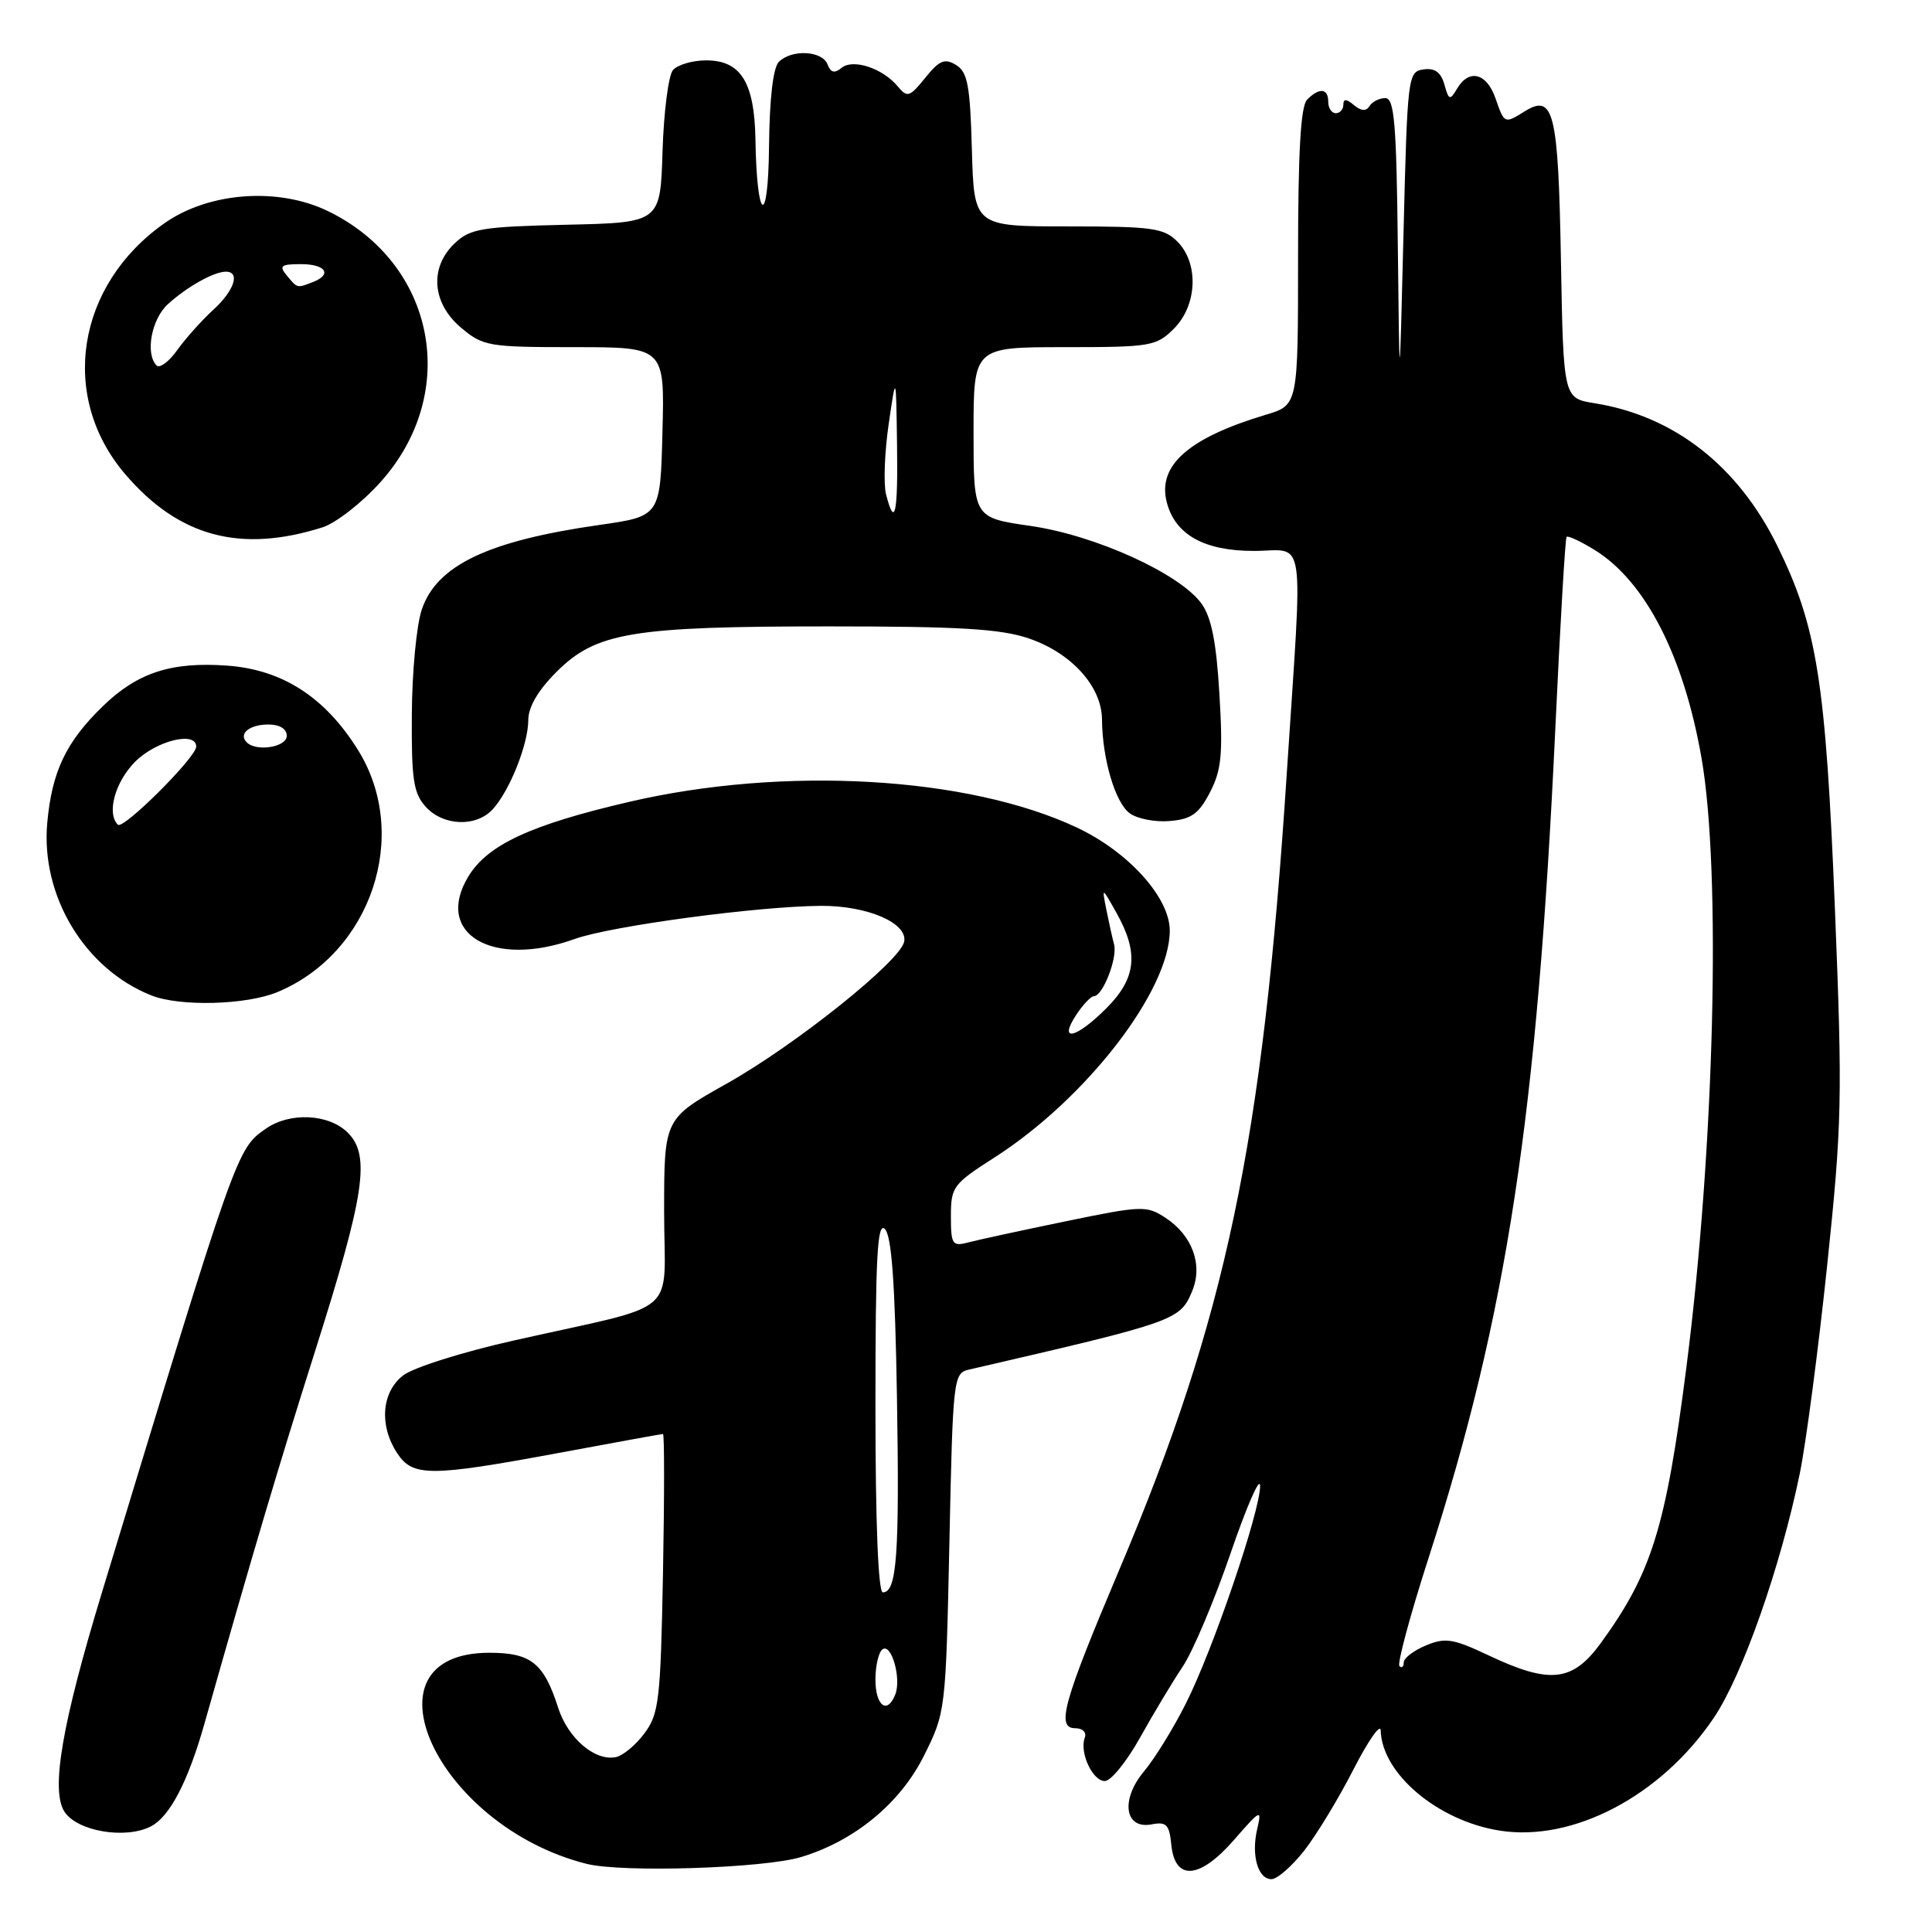 <?xml version="1.0" encoding="UTF-8" standalone="no"?>
<!DOCTYPE svg PUBLIC "-//W3C//DTD SVG 1.1//EN" "http://www.w3.org/Graphics/SVG/1.1/DTD/svg11.dtd" >
<svg xmlns="http://www.w3.org/2000/svg" xmlns:xlink="http://www.w3.org/1999/xlink" version="1.1" viewBox="0 0 256 256">
 <g >
 <path fill="currentColor"
d=" M 172.79 245.25 C 174.41 243.19 177.35 238.35 179.32 234.50 C 181.29 230.65 182.92 228.31 182.95 229.30 C 183.11 235.02 190.51 241.26 198.68 242.56 C 208.43 244.12 220.14 237.95 227.11 227.59 C 230.89 221.97 235.93 207.63 238.48 195.25 C 239.30 191.26 240.93 178.89 242.10 167.76 C 244.07 148.98 244.15 145.58 243.14 120.51 C 241.92 90.28 240.78 83.05 235.49 72.30 C 230.27 61.71 221.81 55.11 211.29 53.43 C 207.16 52.77 207.16 52.77 206.83 34.43 C 206.48 14.76 205.88 12.34 201.99 14.78 C 199.35 16.42 199.34 16.42 198.15 13.00 C 196.98 9.66 194.64 9.08 193.07 11.75 C 192.13 13.34 191.97 13.29 191.39 11.20 C 190.93 9.57 190.12 8.98 188.62 9.20 C 186.55 9.49 186.49 10.05 185.97 31.00 C 185.44 52.50 185.44 52.50 185.22 32.75 C 185.04 16.32 184.76 13.00 183.56 13.00 C 182.77 13.00 181.83 13.47 181.47 14.05 C 181.03 14.77 180.38 14.73 179.41 13.93 C 178.40 13.08 178.00 13.07 178.00 13.88 C 178.00 14.49 177.55 15.00 177.00 15.00 C 176.45 15.00 176.00 14.32 176.00 13.50 C 176.00 11.69 174.83 11.57 173.20 13.20 C 172.35 14.05 172.00 20.10 172.00 34.04 C 172.00 53.68 172.00 53.68 167.75 54.95 C 157.52 58.01 153.37 61.65 154.59 66.50 C 155.68 70.83 159.53 73.00 166.13 73.00 C 173.13 73.00 172.65 69.73 170.50 102.56 C 167.30 151.56 162.45 174.59 148.31 208.00 C 140.84 225.65 139.92 229.00 142.49 229.00 C 143.46 229.00 144.00 229.55 143.74 230.25 C 143.00 232.18 144.77 236.00 146.39 236.00 C 147.20 236.00 149.30 233.41 151.06 230.25 C 152.82 227.09 155.37 222.84 156.73 220.81 C 158.08 218.78 160.93 212.03 163.06 205.81 C 165.19 199.59 166.95 195.57 166.97 196.87 C 167.01 200.17 160.73 218.62 157.11 225.77 C 155.47 229.03 152.99 233.04 151.61 234.69 C 148.45 238.44 149.00 242.42 152.59 241.74 C 154.55 241.36 154.94 241.76 155.20 244.40 C 155.67 249.27 158.94 249.04 163.51 243.80 C 167.04 239.75 167.22 239.66 166.59 242.34 C 165.77 245.81 166.67 249.00 168.48 249.00 C 169.23 249.00 171.16 247.31 172.79 245.25 Z  M 106.18 246.06 C 113.25 243.92 119.28 238.94 122.41 232.68 C 125.30 226.89 125.32 226.77 125.80 204.42 C 126.26 182.58 126.33 181.96 128.39 181.48 C 155.92 175.12 156.36 174.96 157.98 171.05 C 159.41 167.59 157.99 163.70 154.44 161.37 C 151.92 159.72 151.32 159.74 141.15 161.84 C 135.29 163.05 129.49 164.31 128.25 164.64 C 126.19 165.18 126.00 164.89 126.00 161.15 C 126.00 157.27 126.29 156.88 131.75 153.39 C 143.90 145.62 155.00 131.27 155.00 123.31 C 155.00 118.93 149.52 112.86 142.66 109.64 C 128.25 102.87 103.86 101.48 83.37 106.25 C 70.33 109.28 64.62 111.93 62.07 116.12 C 57.45 123.72 65.26 128.33 76.12 124.43 C 80.92 122.70 100.41 120.08 108.80 120.03 C 114.92 120.00 120.28 122.30 119.81 124.77 C 119.31 127.35 105.39 138.48 96.25 143.61 C 88.00 148.24 88.00 148.24 88.00 160.58 C 88.00 174.76 90.57 172.56 68.14 177.61 C 61.30 179.14 54.71 181.22 53.39 182.27 C 50.56 184.49 50.22 188.89 52.62 192.54 C 54.69 195.70 56.96 195.69 74.10 192.51 C 81.47 191.14 87.66 190.01 87.85 190.01 C 88.04 190.00 88.04 198.29 87.85 208.43 C 87.53 225.30 87.32 227.09 85.39 229.68 C 84.24 231.23 82.53 232.65 81.59 232.83 C 78.82 233.38 75.26 230.33 73.96 226.29 C 72.06 220.36 70.36 219.00 64.85 219.00 C 47.30 219.00 57.89 241.98 77.73 246.97 C 82.45 248.16 101.26 247.56 106.18 246.06 Z  M 20.06 241.97 C 22.52 240.65 24.91 236.06 27.06 228.50 C 33.60 205.42 36.89 194.36 41.76 179.00 C 48.34 158.25 49.11 153.11 46.09 150.09 C 43.58 147.58 38.40 147.33 35.22 149.56 C 31.36 152.26 31.42 152.10 13.51 211.00 C 8.24 228.32 6.72 237.13 8.51 240.01 C 10.14 242.66 16.70 243.77 20.06 241.97 Z  M 36.78 131.45 C 49.20 126.26 54.41 110.67 47.48 99.45 C 43.12 92.41 37.45 88.73 30.11 88.20 C 22.69 87.66 18.20 89.13 13.61 93.59 C 8.74 98.32 6.88 102.23 6.26 109.04 C 5.39 118.71 11.21 128.37 20.03 131.89 C 23.83 133.41 32.65 133.17 36.78 131.45 Z  M 65.31 107.21 C 67.56 104.73 70.00 98.58 70.00 95.41 C 70.00 93.69 71.30 91.46 73.75 89.02 C 78.98 83.79 83.74 83.00 109.87 83.00 C 127.15 83.00 132.61 83.33 136.31 84.59 C 141.98 86.52 145.99 90.96 146.02 95.33 C 146.06 100.56 147.77 106.36 149.70 107.77 C 150.69 108.49 153.07 108.96 155.00 108.79 C 157.85 108.55 158.84 107.85 160.32 105.00 C 161.85 102.06 162.06 99.98 161.58 92.00 C 161.18 85.13 160.52 81.81 159.22 80.00 C 156.36 76.02 145.17 70.93 136.56 69.69 C 129.00 68.60 129.00 68.60 129.00 57.30 C 129.00 46.00 129.00 46.00 141.05 46.00 C 152.50 46.00 153.21 45.88 155.55 43.55 C 158.66 40.44 158.87 34.87 156.00 32.00 C 154.21 30.21 152.67 30.00 141.53 30.00 C 129.07 30.00 129.07 30.00 128.78 19.86 C 128.55 11.31 128.21 9.54 126.68 8.61 C 125.18 7.69 124.47 7.99 122.60 10.31 C 120.53 12.87 120.22 12.97 118.96 11.45 C 116.95 9.03 113.02 7.74 111.50 9.00 C 110.58 9.76 110.07 9.63 109.65 8.53 C 108.95 6.71 104.90 6.50 103.20 8.20 C 102.44 8.96 101.96 13.09 101.90 19.45 C 101.79 30.25 100.28 29.43 100.10 18.47 C 99.97 10.90 98.16 8.00 93.57 8.00 C 91.74 8.00 89.76 8.59 89.16 9.30 C 88.57 10.02 87.95 14.86 87.79 20.05 C 87.50 29.50 87.50 29.50 75.03 29.78 C 63.88 30.04 62.32 30.29 60.28 32.21 C 56.88 35.40 57.22 40.16 61.08 43.41 C 64.01 45.88 64.71 46.00 76.11 46.00 C 88.07 46.00 88.07 46.00 87.78 57.20 C 87.50 68.40 87.50 68.40 79.48 69.55 C 64.66 71.66 57.86 74.90 55.88 80.79 C 55.19 82.83 54.60 89.06 54.57 94.64 C 54.51 103.26 54.78 105.09 56.40 106.89 C 58.73 109.47 63.12 109.63 65.31 107.21 Z  M 42.72 69.88 C 44.49 69.32 47.95 66.63 50.40 63.90 C 61.05 52.05 57.72 34.89 43.45 27.97 C 36.84 24.77 27.66 25.45 21.79 29.58 C 10.11 37.79 7.80 52.56 16.59 62.83 C 23.68 71.12 31.84 73.32 42.72 69.88 Z  M 197.19 219.32 C 192.55 217.13 191.50 216.96 188.94 218.03 C 187.32 218.70 186.00 219.71 186.00 220.29 C 186.00 220.86 185.74 221.08 185.43 220.76 C 185.12 220.45 186.87 213.94 189.34 206.29 C 199.68 174.17 203.68 147.95 206.09 96.50 C 206.73 82.75 207.40 71.34 207.58 71.14 C 207.75 70.94 209.43 71.72 211.31 72.88 C 218.02 77.03 223.10 86.92 225.46 100.44 C 228.09 115.53 227.18 152.14 223.45 181.22 C 220.73 202.45 218.86 208.45 212.09 217.75 C 208.35 222.87 205.36 223.19 197.19 219.32 Z  M 116.00 222.56 C 116.00 220.67 116.44 218.85 116.97 218.52 C 118.15 217.79 119.44 222.41 118.64 224.50 C 117.59 227.23 116.00 226.06 116.00 222.56 Z  M 116.00 186.30 C 116.00 166.54 116.25 161.85 117.25 162.85 C 118.15 163.75 118.60 170.03 118.85 185.08 C 119.20 205.99 118.84 211.00 116.98 211.00 C 116.37 211.00 116.00 201.78 116.00 186.30 Z  M 142.59 134.50 C 143.49 133.12 144.56 132.00 144.95 132.00 C 146.12 132.00 148.10 126.92 147.62 125.14 C 147.38 124.24 146.92 122.15 146.59 120.50 C 146.00 117.50 146.00 117.50 147.96 121.00 C 150.92 126.29 150.56 129.64 146.60 133.60 C 142.57 137.63 140.19 138.16 142.59 134.50 Z  M 15.62 109.28 C 14.10 107.76 15.25 103.60 17.92 100.92 C 20.70 98.14 26.00 96.84 26.00 98.93 C 26.00 100.34 16.32 109.99 15.62 109.28 Z  M 32.69 98.36 C 31.56 97.23 33.05 96.00 35.56 96.00 C 37.06 96.00 38.00 96.58 38.00 97.50 C 38.00 99.00 33.98 99.65 32.69 98.36 Z  M 117.40 65.48 C 117.06 64.09 117.21 59.93 117.75 56.23 C 118.73 49.50 118.73 49.50 118.86 58.75 C 119.00 68.09 118.57 70.10 117.40 65.48 Z  M 20.75 48.43 C 19.22 46.87 20.06 42.29 22.25 40.30 C 24.79 37.99 28.34 36.00 29.93 36.00 C 31.88 36.00 31.04 38.52 28.25 41.06 C 26.74 42.44 24.60 44.83 23.50 46.37 C 22.40 47.92 21.16 48.84 20.75 48.43 Z  M 38.00 36.50 C 36.94 35.22 37.22 35.00 39.88 35.00 C 43.18 35.00 44.07 36.38 41.42 37.39 C 39.33 38.19 39.43 38.22 38.00 36.50 Z "/>
</g>
</svg>